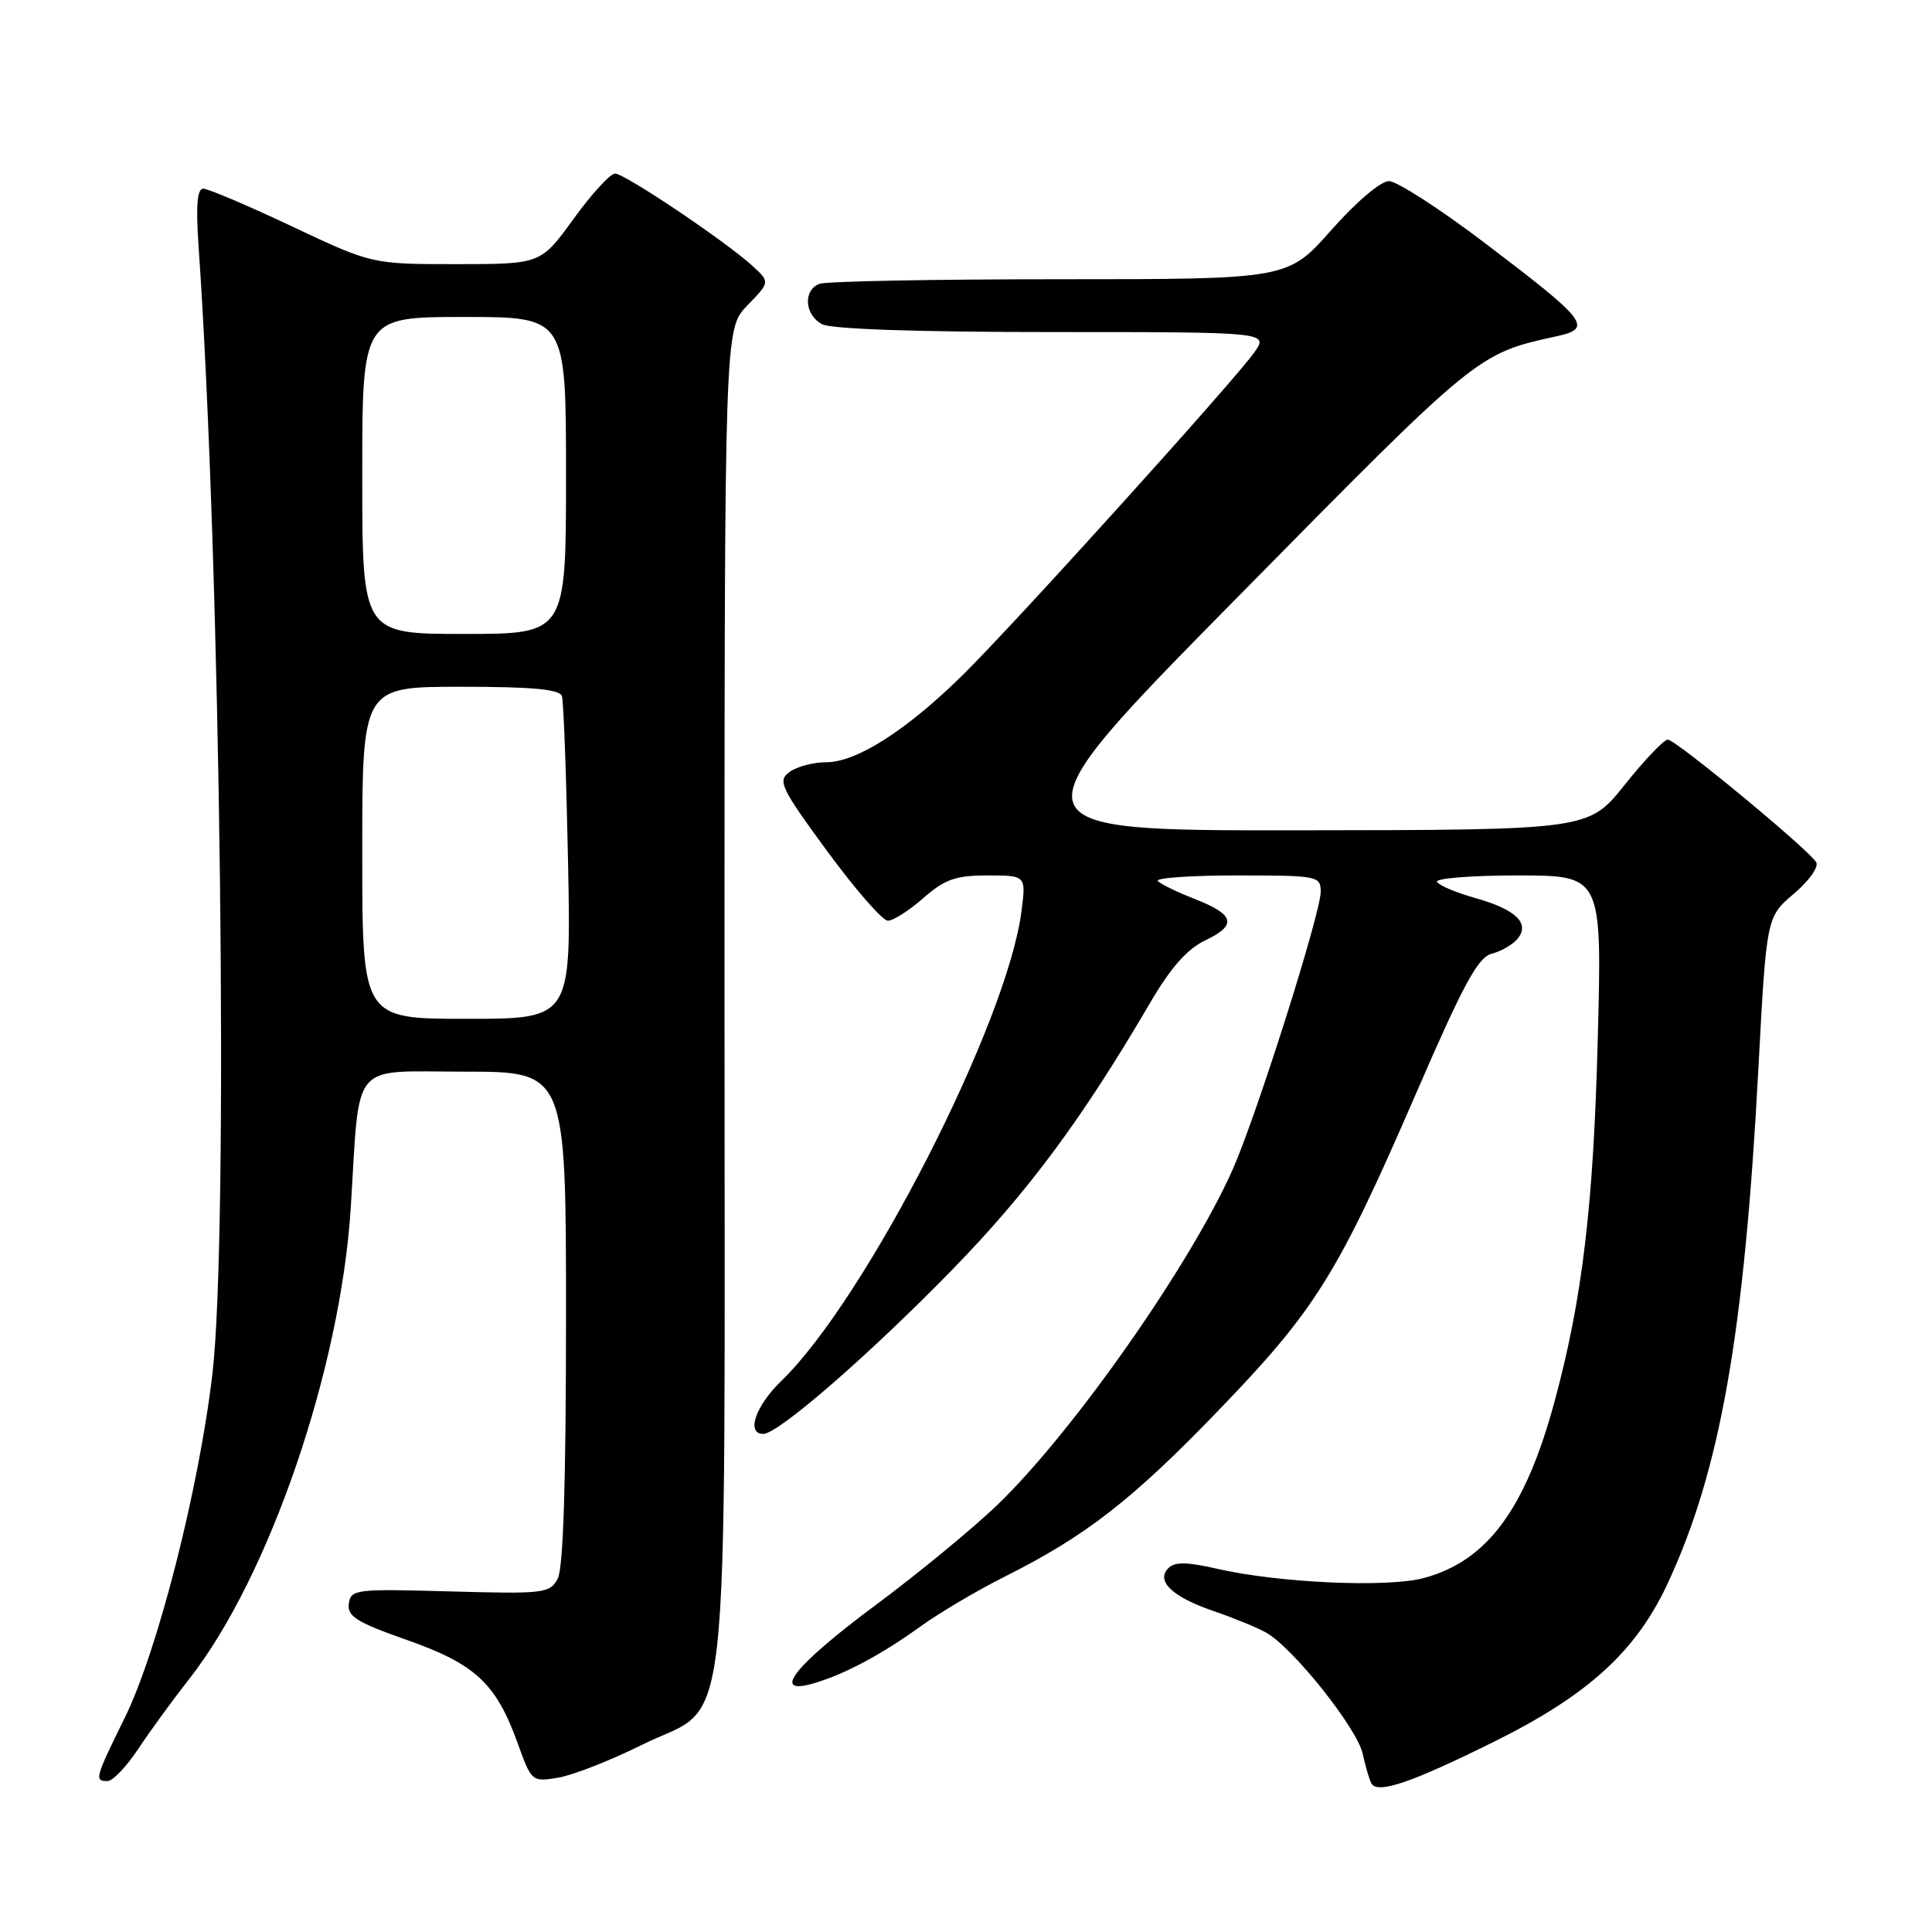 <?xml version="1.0" encoding="UTF-8" standalone="no"?>
<!DOCTYPE svg PUBLIC "-//W3C//DTD SVG 1.1//EN" "http://www.w3.org/Graphics/SVG/1.1/DTD/svg11.dtd" >
<svg xmlns="http://www.w3.org/2000/svg" xmlns:xlink="http://www.w3.org/1999/xlink" version="1.1" viewBox="0 0 256 256">
 <g >
 <path fill="currentColor"
d=" M 198.00 230.77 C 210.49 224.57 216.81 218.79 221.01 209.74 C 227.96 194.77 231.13 176.71 233.00 141.50 C 234.07 121.50 234.07 121.50 237.70 118.42 C 239.73 116.70 241.03 114.86 240.65 114.24 C 239.56 112.48 222.03 98.00 220.99 98.00 C 220.48 98.00 217.91 100.70 215.28 103.99 C 210.50 109.98 210.50 109.98 172.00 110.02 C 133.50 110.06 133.50 110.06 164.09 79.02 C 195.95 46.69 195.74 46.87 206.25 44.56 C 211.11 43.50 210.38 42.54 196.72 32.18 C 190.80 27.68 185.09 24.00 184.04 24.00 C 182.94 24.00 179.68 26.78 176.39 30.50 C 170.64 37.00 170.64 37.00 140.40 37.00 C 123.77 37.00 109.45 37.27 108.58 37.61 C 106.39 38.45 106.60 41.72 108.93 42.96 C 110.14 43.61 121.68 44.00 139.50 44.00 C 168.14 44.00 168.14 44.00 166.16 46.75 C 163.28 50.75 134.60 82.49 127.65 89.36 C 120.22 96.70 113.53 101.00 109.50 101.00 C 107.78 101.00 105.59 101.58 104.62 102.29 C 103.01 103.47 103.41 104.32 109.61 112.79 C 113.33 117.85 116.94 122.00 117.65 122.00 C 118.35 122.00 120.47 120.65 122.35 119.00 C 125.19 116.51 126.62 116.00 130.86 116.00 C 135.96 116.00 135.96 116.00 135.35 120.75 C 133.47 135.48 114.75 172.11 103.56 182.95 C 100.10 186.29 98.83 190.00 101.14 190.00 C 103.12 190.00 115.15 179.55 126.18 168.24 C 136.22 157.94 143.42 148.24 152.40 132.87 C 155.12 128.22 157.30 125.75 159.71 124.60 C 163.97 122.57 163.61 121.19 158.29 119.11 C 156.02 118.23 153.83 117.16 153.42 116.75 C 153.00 116.34 157.69 116.00 163.83 116.00 C 174.62 116.00 175.00 116.07 175.00 118.17 C 175.00 121.00 166.52 147.77 163.35 154.93 C 157.85 167.38 142.40 189.46 132.37 199.20 C 129.14 202.34 121.78 208.41 116.00 212.70 C 105.29 220.66 102.08 224.70 107.75 223.07 C 111.80 221.91 116.77 219.27 122.00 215.49 C 124.47 213.71 129.43 210.78 133.00 208.98 C 143.87 203.54 150.01 198.77 161.50 186.84 C 174.35 173.51 177.25 168.85 187.67 144.81 C 193.90 130.42 195.85 126.82 197.67 126.37 C 198.90 126.06 200.44 125.17 201.08 124.40 C 202.78 122.35 200.86 120.50 195.46 118.99 C 192.98 118.29 190.71 117.34 190.42 116.86 C 190.12 116.39 194.92 116.00 201.08 116.00 C 212.28 116.00 212.28 116.00 211.71 137.75 C 211.14 159.84 209.66 172.18 205.96 185.81 C 202.10 200.01 197.06 206.82 188.70 209.09 C 183.91 210.40 169.40 209.75 161.23 207.86 C 157.29 206.96 155.67 206.93 154.82 207.78 C 153.11 209.49 155.35 211.62 160.83 213.48 C 163.40 214.36 166.51 215.63 167.74 216.31 C 171.30 218.29 179.84 229.01 180.57 232.40 C 180.94 234.11 181.46 235.87 181.73 236.33 C 182.56 237.74 187.06 236.20 198.00 230.77 Z  M 18.31 231.75 C 19.86 229.41 22.89 225.25 25.05 222.50 C 35.65 209.01 45.14 181.34 46.48 160.00 C 47.72 140.25 46.25 142.00 61.56 142.00 C 75.00 142.00 75.00 142.00 75.00 174.57 C 75.00 196.31 74.64 207.81 73.90 209.18 C 72.86 211.13 72.09 211.22 59.65 210.87 C 47.12 210.52 46.49 210.59 46.22 212.50 C 45.99 214.17 47.25 214.96 53.93 217.31 C 63.00 220.50 65.74 223.06 68.60 231.00 C 70.43 236.08 70.48 236.13 73.97 235.55 C 75.91 235.22 80.88 233.28 85.00 231.23 C 97.07 225.23 96.00 234.92 96.00 132.05 C 96.00 43.60 96.00 43.60 99.01 40.49 C 102.03 37.38 102.03 37.38 99.76 35.28 C 96.31 32.09 82.80 23.00 81.50 23.00 C 80.86 23.00 78.39 25.70 76.00 29.00 C 71.65 35.00 71.65 35.00 60.47 35.00 C 49.29 35.00 49.29 35.00 38.69 30.00 C 32.87 27.25 27.57 25.00 26.94 25.00 C 26.12 25.00 25.94 27.24 26.32 32.75 C 29.23 74.68 30.32 163.42 28.15 182.00 C 26.37 197.27 20.88 218.80 16.52 227.64 C 12.59 235.61 12.48 236.00 14.25 236.00 C 14.94 236.00 16.77 234.08 18.31 231.75 Z  M 48.00 113.00 C 48.00 91.00 48.00 91.00 61.03 91.00 C 70.58 91.00 74.17 91.33 74.46 92.25 C 74.68 92.94 75.04 102.84 75.27 114.25 C 75.68 135.00 75.68 135.00 61.84 135.00 C 48.00 135.00 48.00 135.00 48.00 113.00 Z  M 48.00 63.00 C 48.00 42.00 48.00 42.00 61.50 42.00 C 75.00 42.00 75.00 42.00 75.00 63.00 C 75.00 84.00 75.00 84.00 61.50 84.00 C 48.00 84.00 48.00 84.00 48.00 63.00 Z "/>
</g>
</svg>